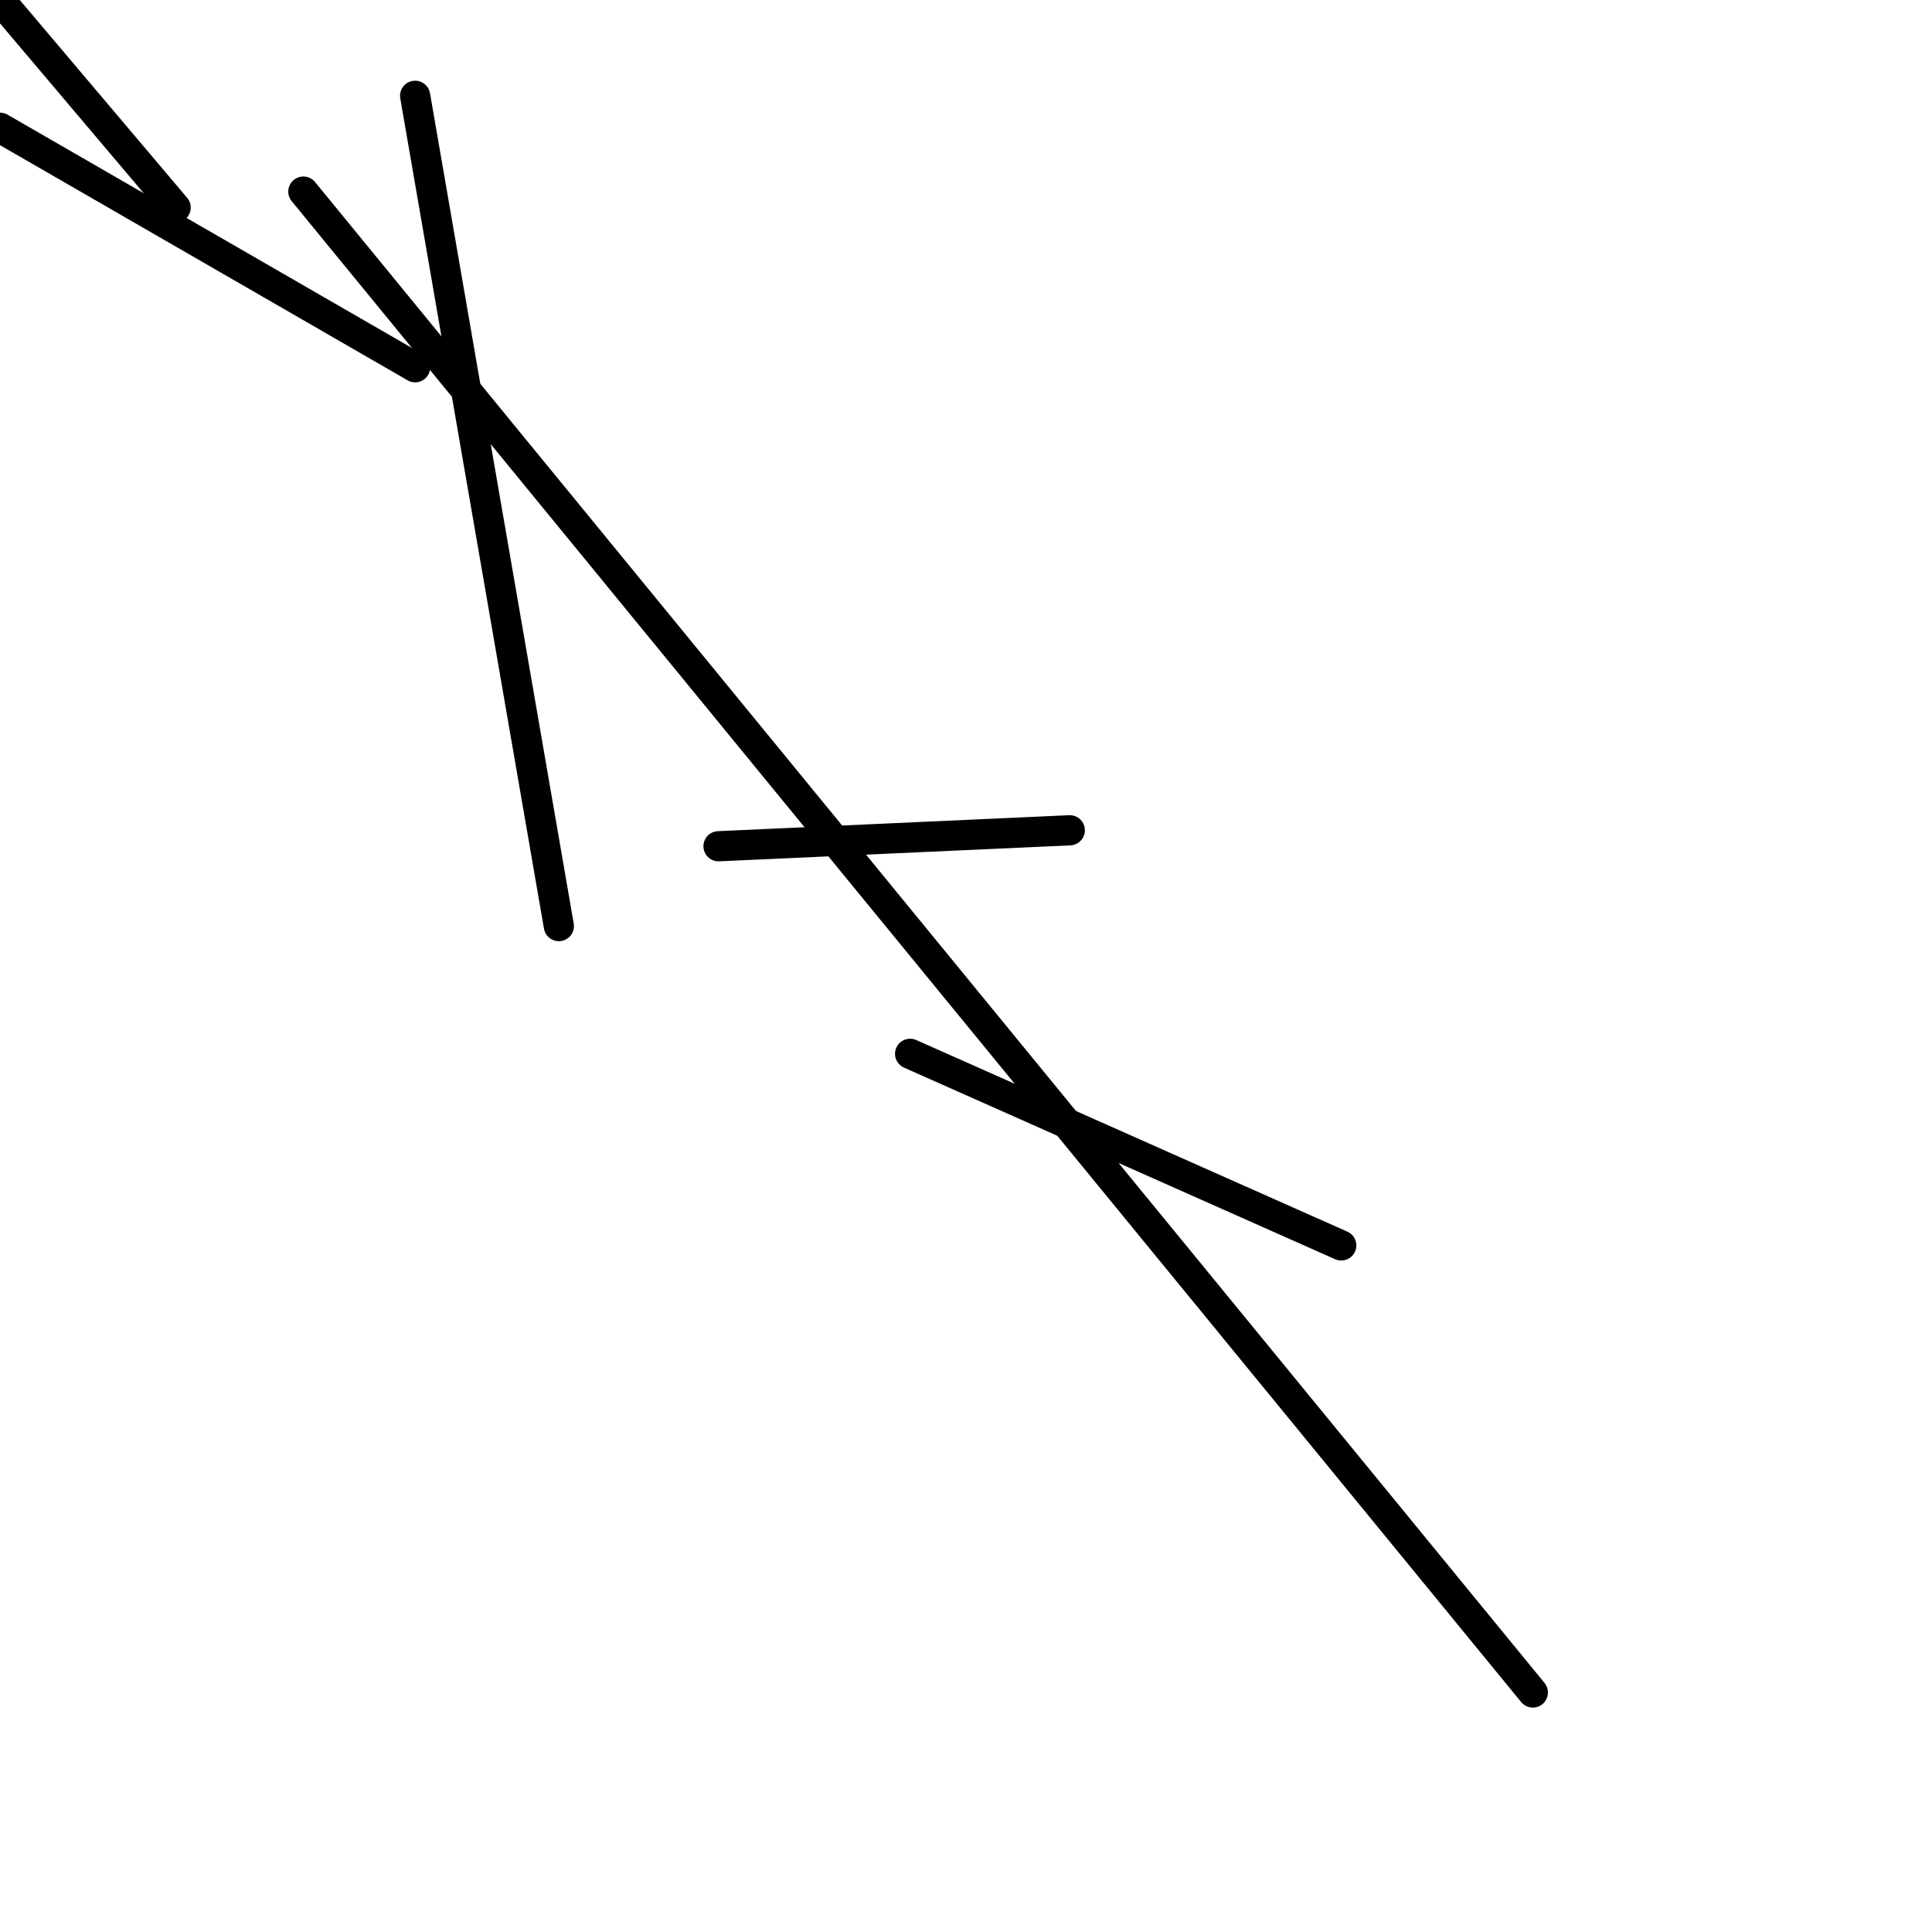 <?xml version="1.0" encoding="utf-8" ?>
<svg baseProfile="full" height="256" version="1.1" width="256" xmlns="http://www.w3.org/2000/svg" xmlns:ev="http://www.w3.org/2001/xml-events" xmlns:xlink="http://www.w3.org/1999/xlink"><defs /><polyline fill="none" points="0.0,0.0 23.273,27.504" stroke="black" stroke-linecap="round" stroke-width="4" /><polyline fill="none" points="55.008,48.661 0.0,16.926" stroke="black" stroke-linecap="round" stroke-width="4" /><polyline fill="none" points="55.008,12.694 74.05,122.711" stroke="black" stroke-linecap="round" stroke-width="4" /><polyline fill="none" points="141.752,110.017 95.207,112.132" stroke="black" stroke-linecap="round" stroke-width="4" /><polyline fill="none" points="177.719,165.025 120.595,139.636" stroke="black" stroke-linecap="round" stroke-width="4" /><polyline fill="none" points="40.198,25.388 203.107,224.264" stroke="black" stroke-linecap="round" stroke-width="4" /></svg>